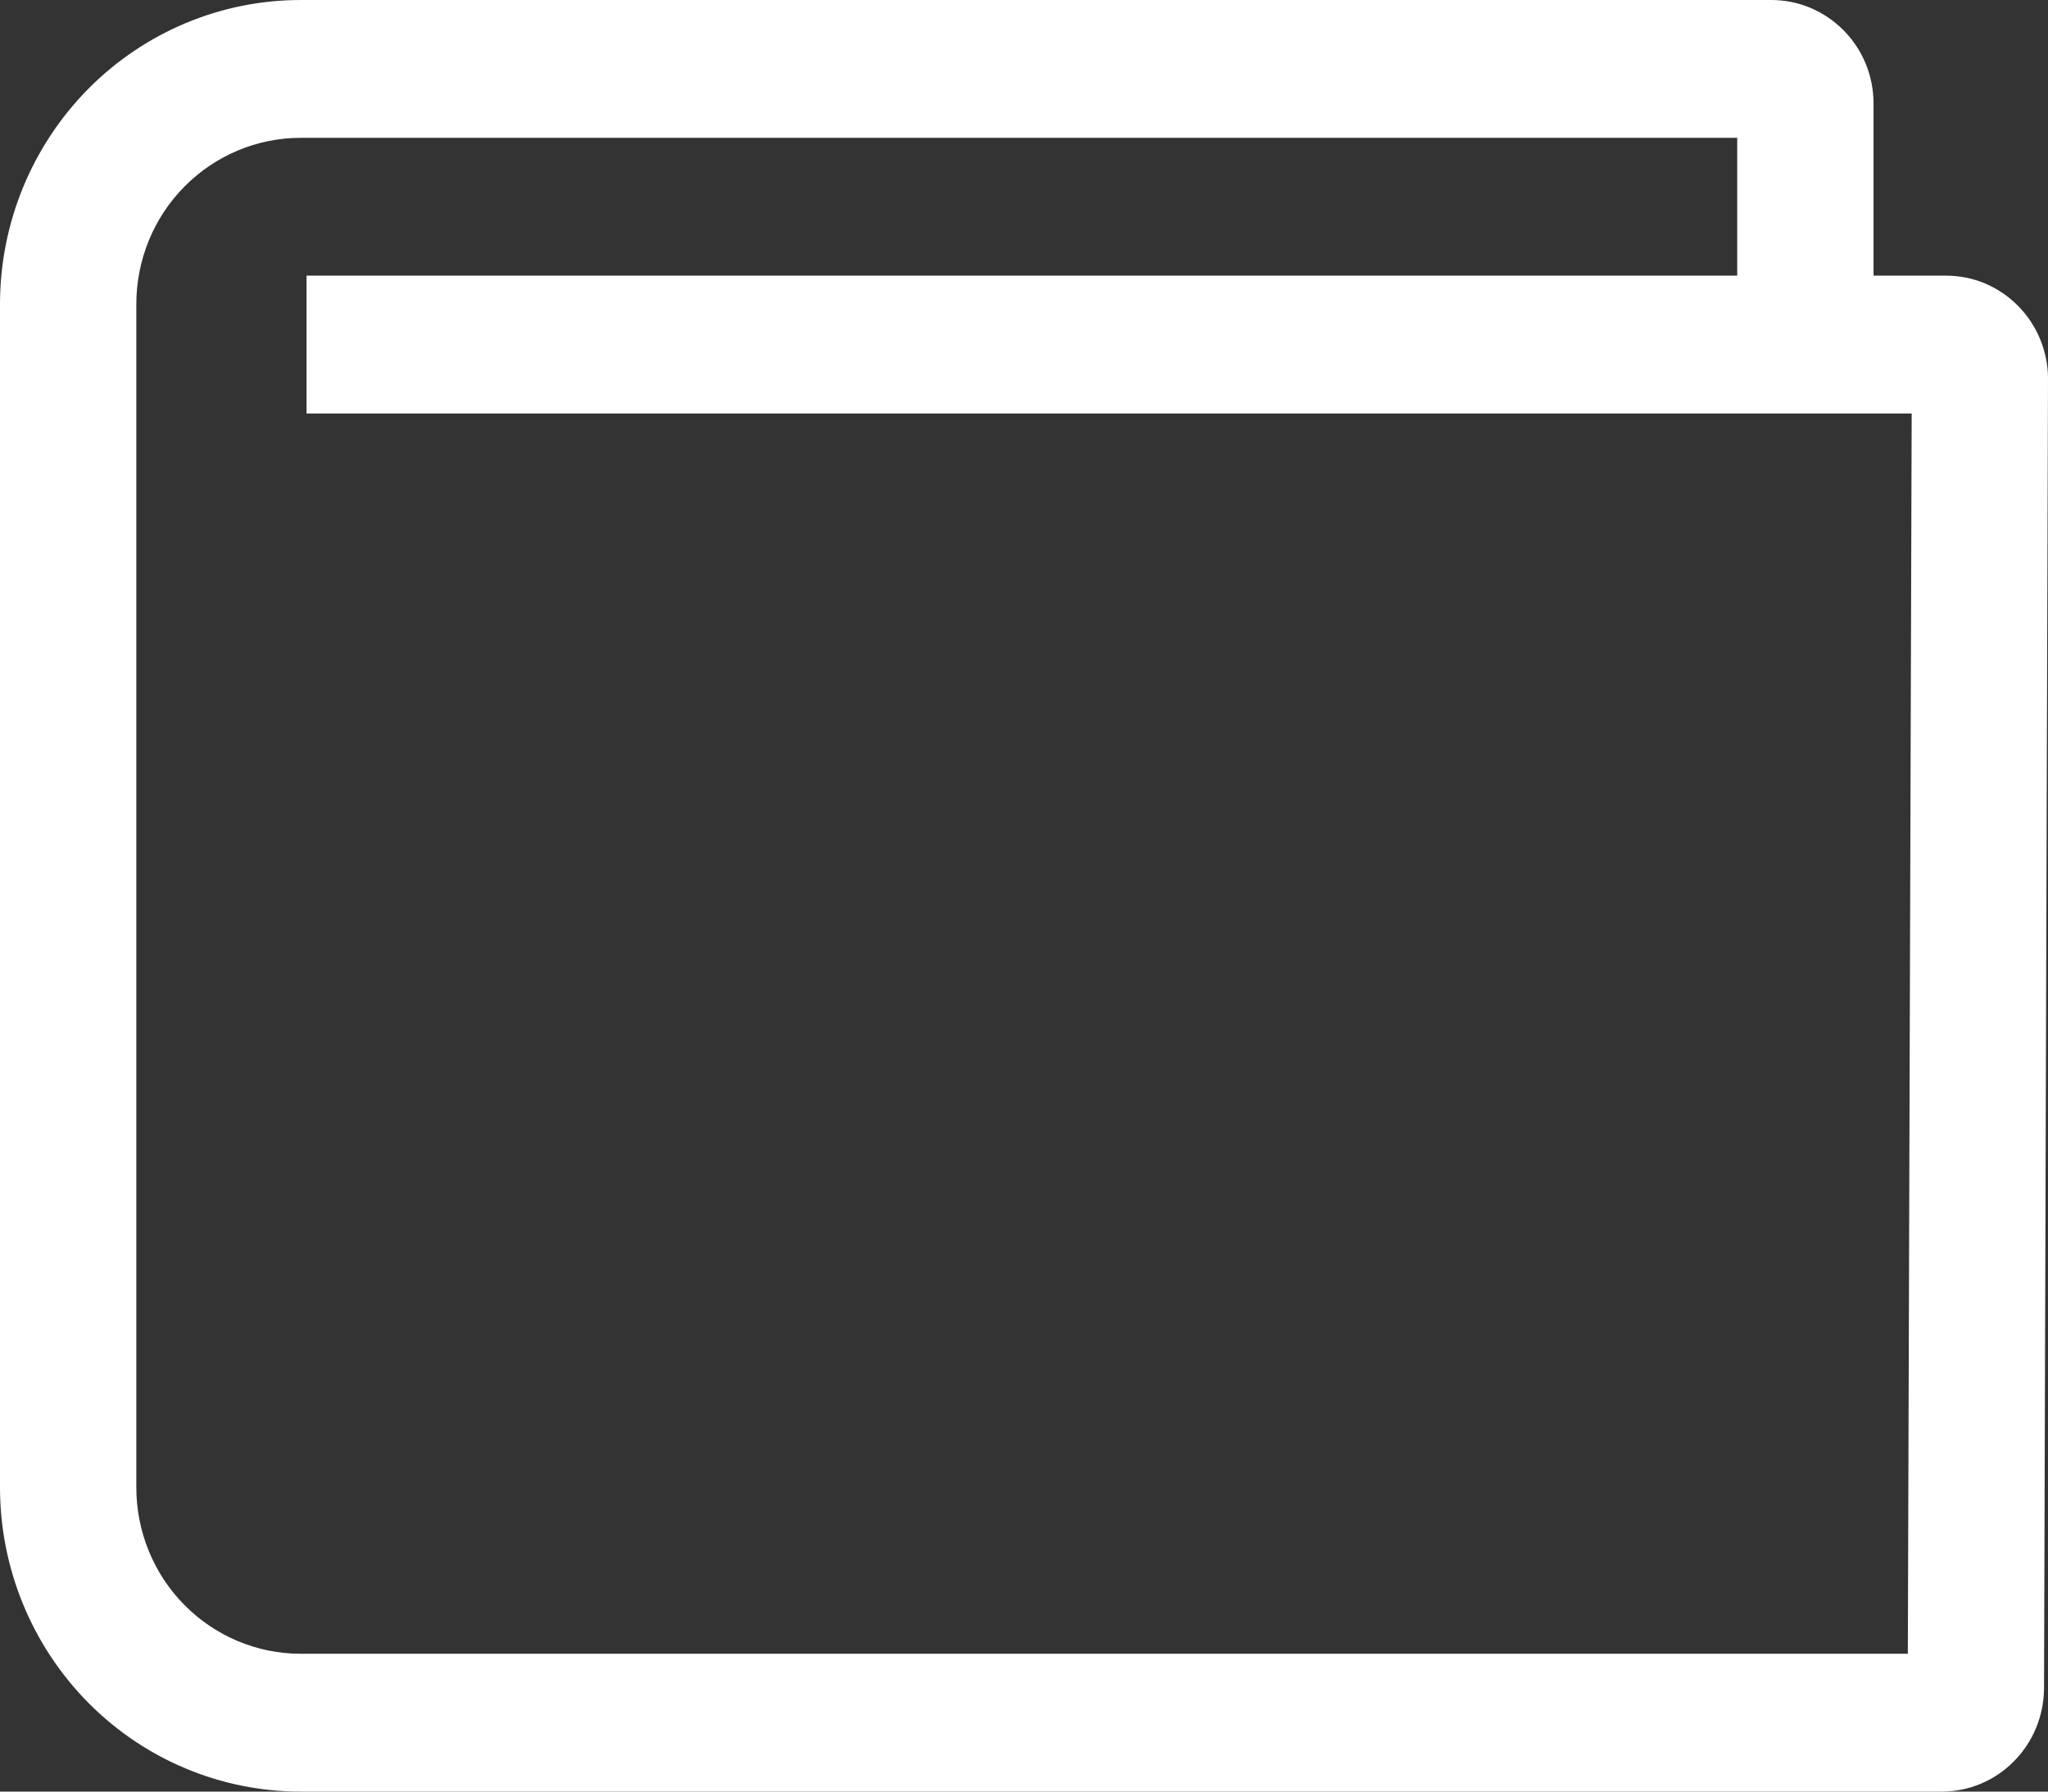<svg width="16" height="14" viewBox="0 0 16 14" fill="none" xmlns="http://www.w3.org/2000/svg">
<rect x="0" y="0" width="16" height="14" fill="#333333" stroke="none"/>
<path d="M15.767 2.391C15.693 2.316 15.605 2.256 15.508 2.215C15.411 2.174 15.307 2.154 15.202 2.154H14.637V0.808C14.637 0.594 14.553 0.388 14.403 0.237C14.253 0.085 14.05 0 13.839 0H2.349C1.726 8.92533e-06 1.129 0.25 0.688 0.696C0.248 1.142 8.82247e-06 1.746 0 2.377V11.623C8.82247e-06 12.254 0.248 12.858 0.688 13.304C1.129 13.75 1.726 14 2.349 14H15.17C15.381 14 15.584 13.915 15.733 13.764C15.883 13.613 15.967 13.409 15.969 13.195L16 2.964C16.001 2.858 15.98 2.753 15.94 2.654C15.9 2.556 15.842 2.467 15.767 2.391V2.391ZM14.905 12.923H2.349C2.009 12.923 1.682 12.786 1.441 12.542C1.2 12.299 1.065 11.968 1.065 11.623V2.377C1.065 2.032 1.2 1.701 1.441 1.458C1.682 1.214 2.009 1.077 2.349 1.077H13.572V2.154H2.395V3.231H14.935L14.905 12.923Z" fill="white"/>
</svg>
